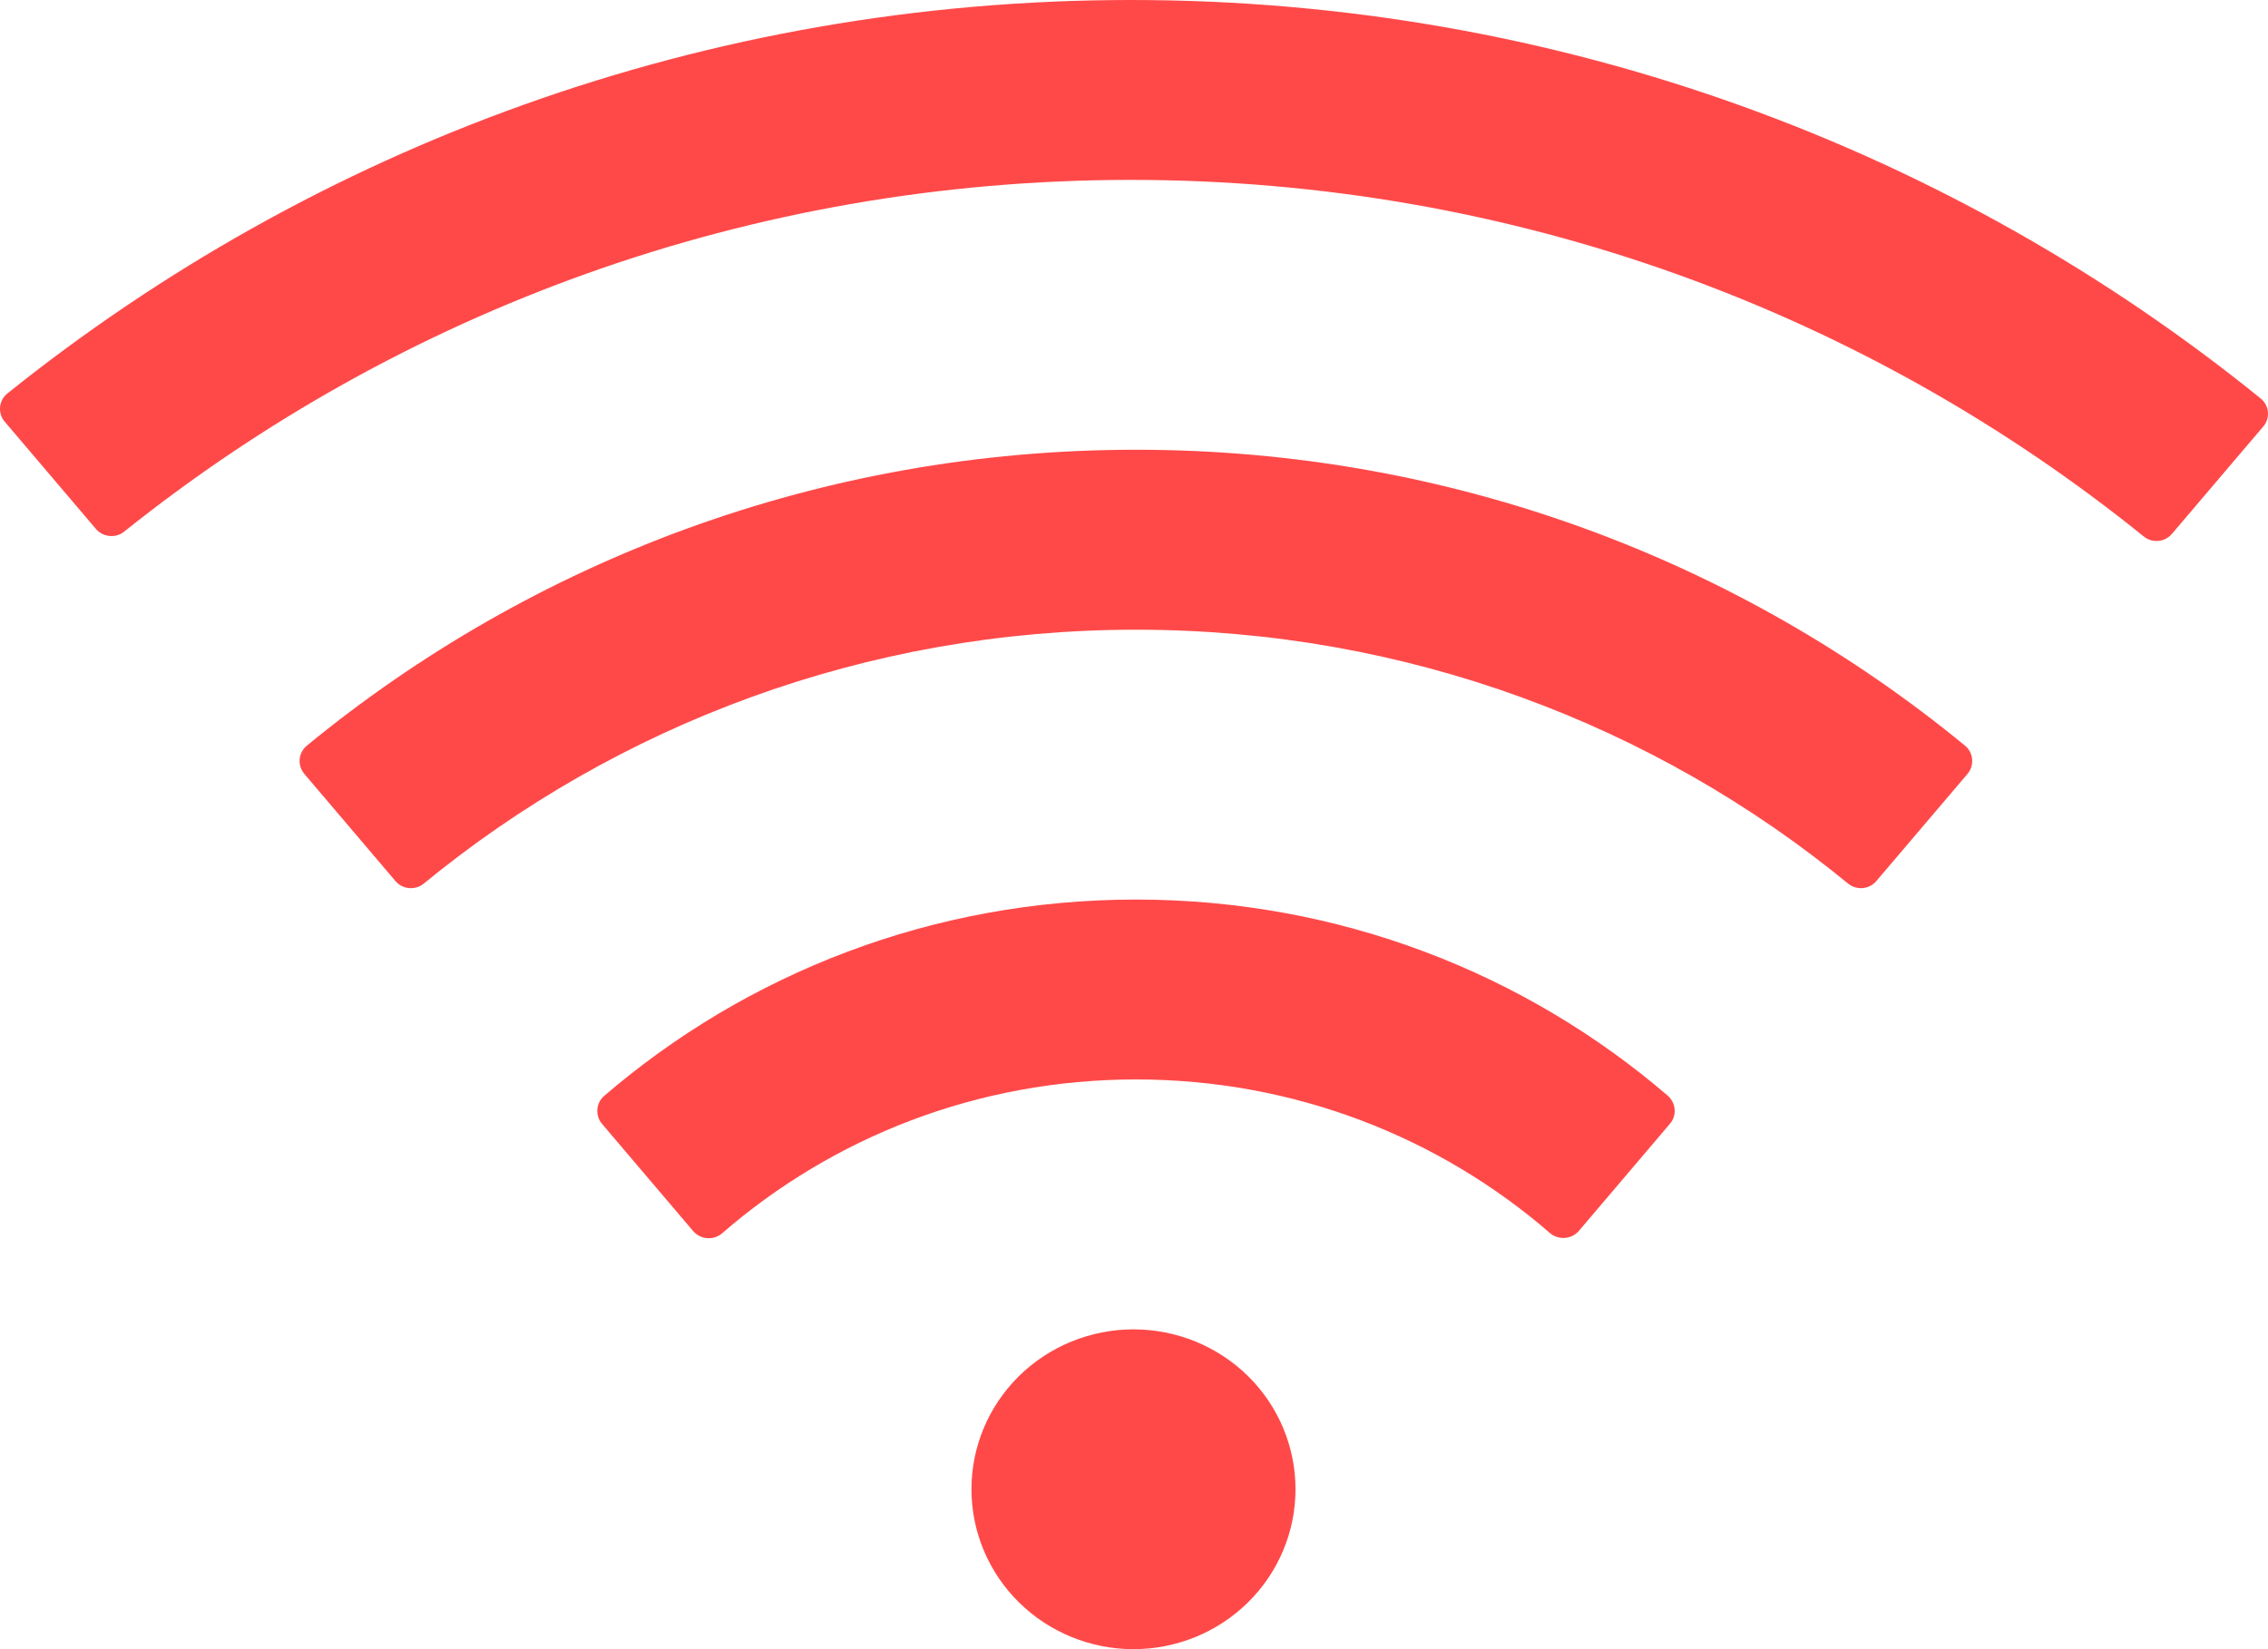 <svg width="33" height="24" viewBox="0 0 33 24" fill="none" xmlns="http://www.w3.org/2000/svg">
<path d="M24.266 15.945C22.195 14.167 19.491 13.091 16.529 13.091C13.568 13.091 10.864 14.167 8.79 15.949C8.732 16 8.697 16.071 8.692 16.147C8.686 16.223 8.711 16.298 8.76 16.356L10.086 17.916C10.193 18.04 10.381 18.055 10.506 17.949C12.113 16.553 14.22 15.709 16.529 15.709C18.839 15.709 20.947 16.553 22.553 17.945C22.678 18.051 22.866 18.036 22.973 17.913L24.299 16.353C24.402 16.233 24.387 16.051 24.266 15.945ZM28.591 10.851C25.323 8.164 21.12 6.545 16.529 6.545C11.939 6.545 7.736 8.164 4.465 10.851C4.405 10.901 4.367 10.972 4.36 11.049C4.353 11.126 4.378 11.202 4.428 11.262L5.754 12.822C5.857 12.945 6.045 12.96 6.167 12.858C8.977 10.553 12.591 9.164 16.529 9.164C20.468 9.164 24.082 10.553 26.889 12.858C27.014 12.96 27.198 12.945 27.301 12.822L28.628 11.262C28.731 11.138 28.716 10.953 28.591 10.851ZM32.89 5.796C28.418 2.175 22.693 0 16.456 0C10.259 0 4.571 2.145 0.11 5.724C0.079 5.748 0.054 5.778 0.035 5.812C0.017 5.846 0.005 5.884 0.001 5.922C-0.002 5.961 0.002 6 0.013 6.037C0.025 6.074 0.044 6.109 0.07 6.138L1.396 7.698C1.499 7.818 1.683 7.836 1.805 7.738C5.809 4.535 10.904 2.618 16.456 2.618C22.048 2.618 27.176 4.564 31.192 7.807C31.317 7.909 31.501 7.891 31.604 7.767L32.931 6.207C33.037 6.084 33.019 5.898 32.89 5.796ZM14.135 21.673C14.135 22.29 14.383 22.882 14.825 23.318C15.268 23.755 15.867 24 16.493 24C17.118 24 17.718 23.755 18.16 23.318C18.602 22.882 18.85 22.29 18.85 21.673C18.85 21.055 18.602 20.463 18.16 20.027C17.718 19.591 17.118 19.346 16.493 19.346C15.867 19.346 15.268 19.591 14.825 20.027C14.383 20.463 14.135 21.055 14.135 21.673Z" fill="#FF4949"/>
</svg>
